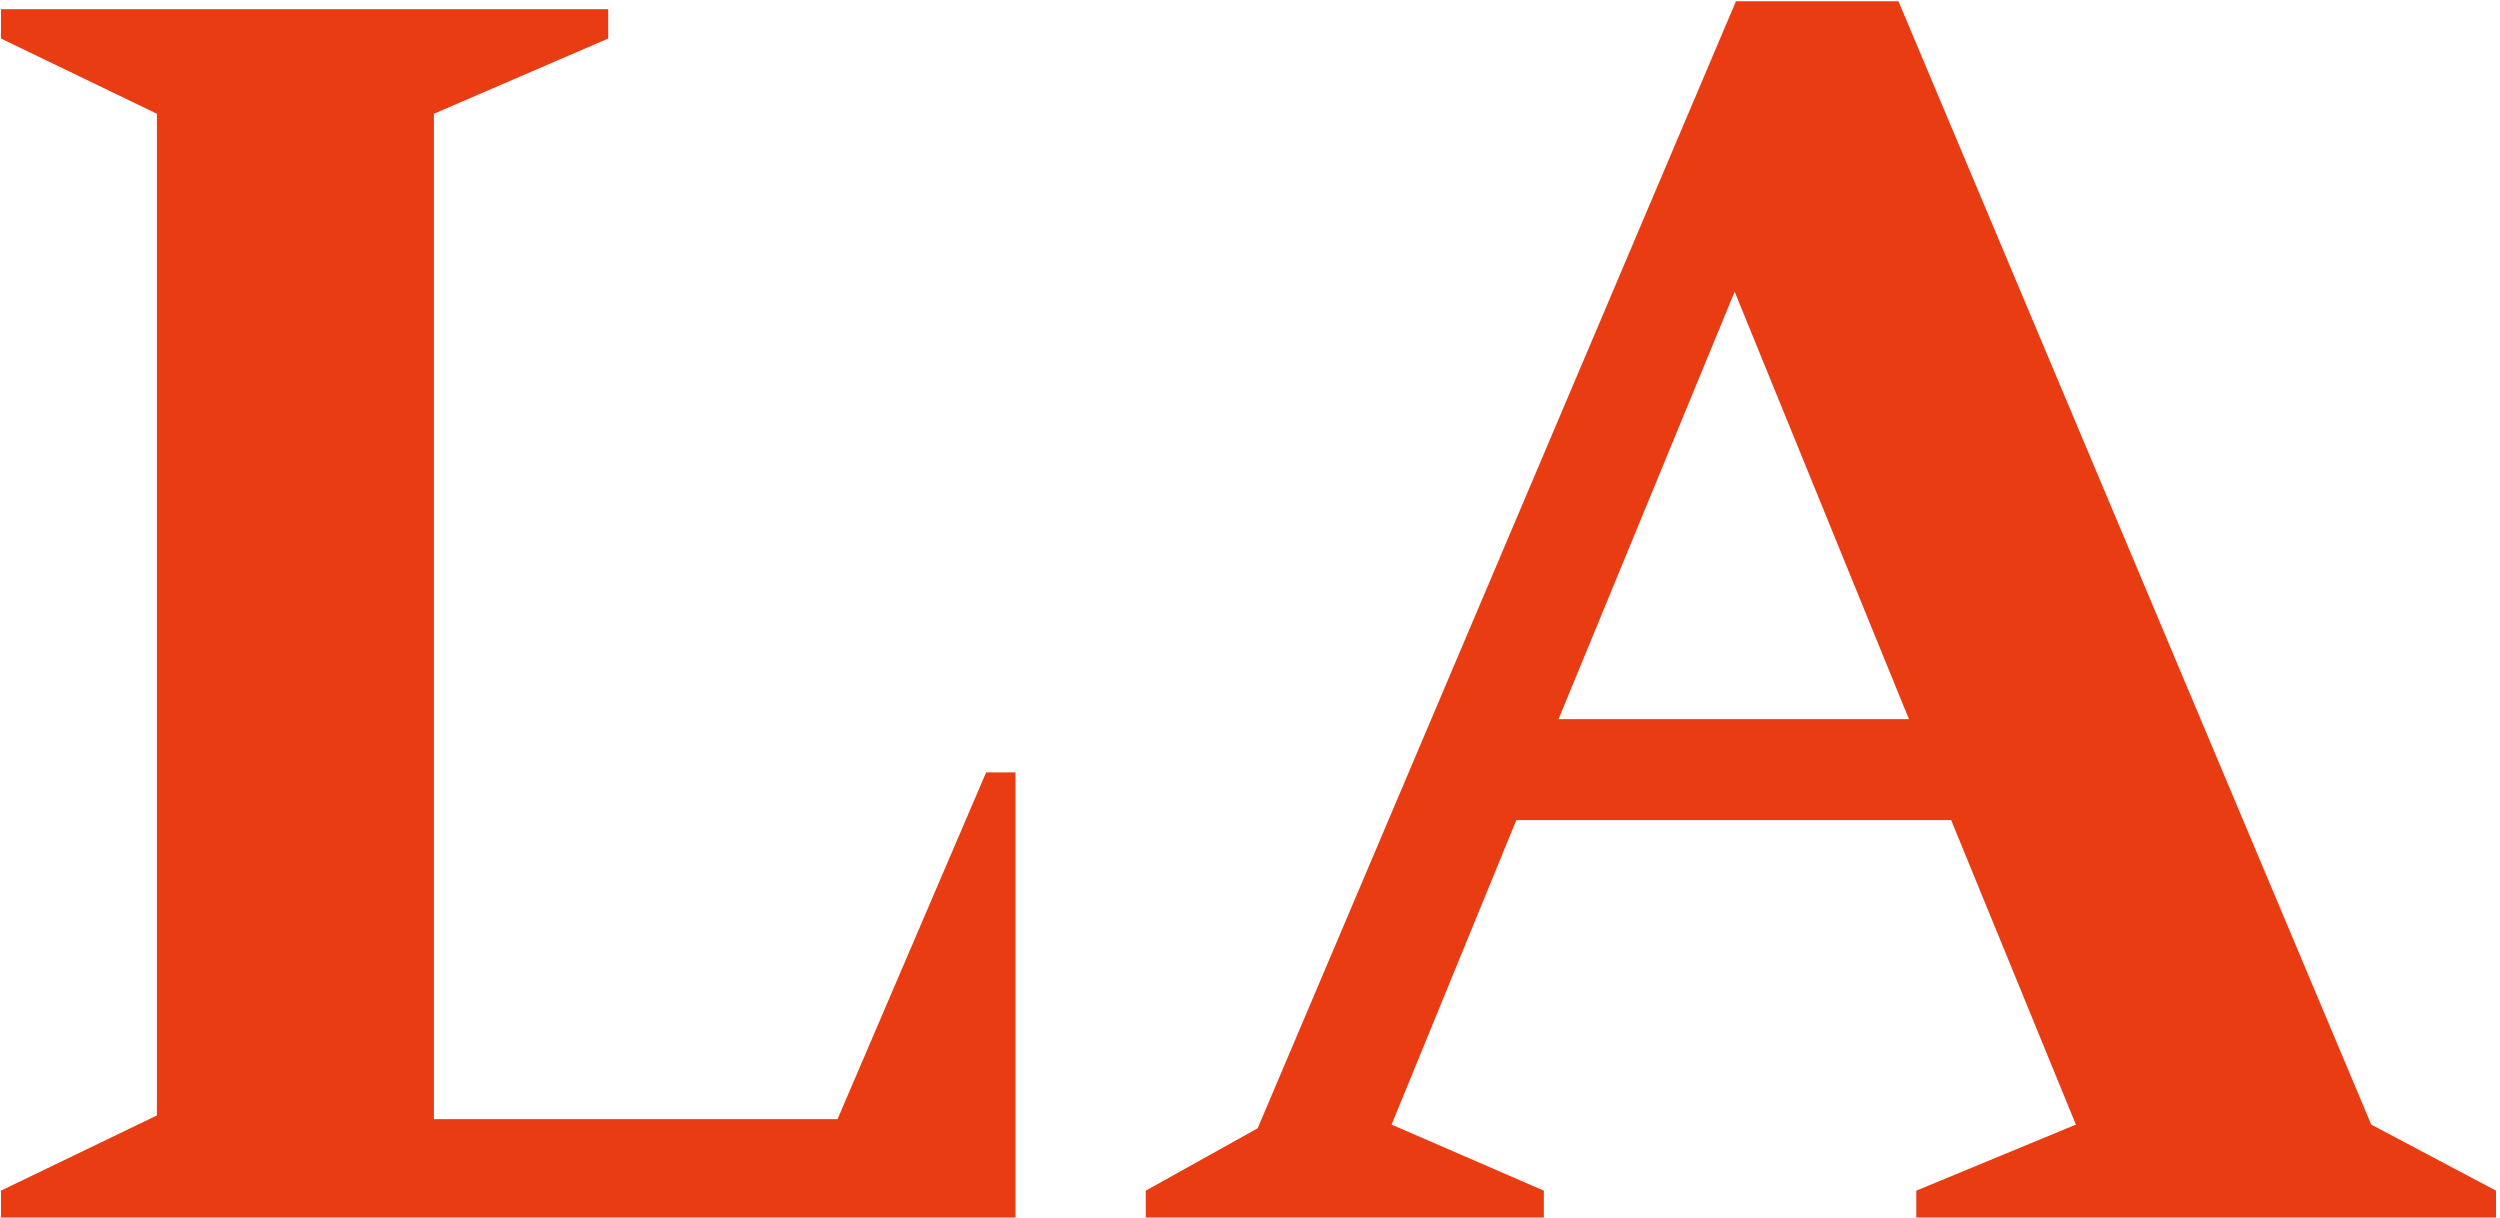 <svg xmlns="http://www.w3.org/2000/svg" version="1.1" xmlns:xlink="http://www.w3.org/1999/xlink" xmlns:svgjs="http://svgjs.dev/svgjs" width="2000" height="974" viewBox="0 0 2000 974"><g transform="matrix(1,0,0,1,-1.212,1.003)"><svg viewBox="0 0 396 193" data-background-color="#ffffff" preserveAspectRatio="xMidYMid meet" height="974" width="2000" xmlns="http://www.w3.org/2000/svg" xmlns:xlink="http://www.w3.org/1999/xlink"><g id="tight-bounds" transform="matrix(1,0,0,1,0.24,-0.199)"><svg viewBox="0 0 395.52 193.398" height="193.398" width="395.52"><g><svg viewBox="0 0 395.52 193.398" height="193.398" width="395.52"><g><svg viewBox="0 0 395.52 193.398" height="193.398" width="395.52"><g id="textblocktransform"><svg viewBox="0 0 395.52 193.398" height="193.398" width="395.52" id="textblock"><g><svg viewBox="0 0 395.52 193.398" height="193.398" width="395.52"><g transform="matrix(1,0,0,1,0,0)"><svg width="395.52" viewBox="2.2 -33.25 68 33.25" height="193.398" data-palette-color="#ea3c12"><path d="M29.85 0L2.2 0 2.2-0.8 6.45-2.85 6.45-30.15 2.2-32.2 2.2-33 18.75-33 18.75-32.2 14-30.15 14-2.75 25-2.75 29.05-12.2 29.85-12.2 29.85 0ZM44.25 0L33.4 0 33.4-0.8 36.45-2.5 49.5-33.25 53.9-33.25 66.8-2.6 70.2-0.8 70.2 0 54.4 0 54.4-0.8 58.75-2.6 55.35-10.9 43.5-10.9 40.1-2.6 44.25-0.8 44.25 0ZM49.45-25.3L44.65-13.65 54.2-13.65 49.45-25.3Z" opacity="1" transform="matrix(1,0,0,1,0,0)" fill="#ea3c12" class="wordmark-text-0" data-fill-palette-color="primary" id="text-0"></path></svg></g></svg></g></svg></g></svg></g></svg></g><defs></defs></svg><rect width="395.52" height="193.398" fill="none" stroke="none" visibility="hidden"></rect></g></svg></g></svg>